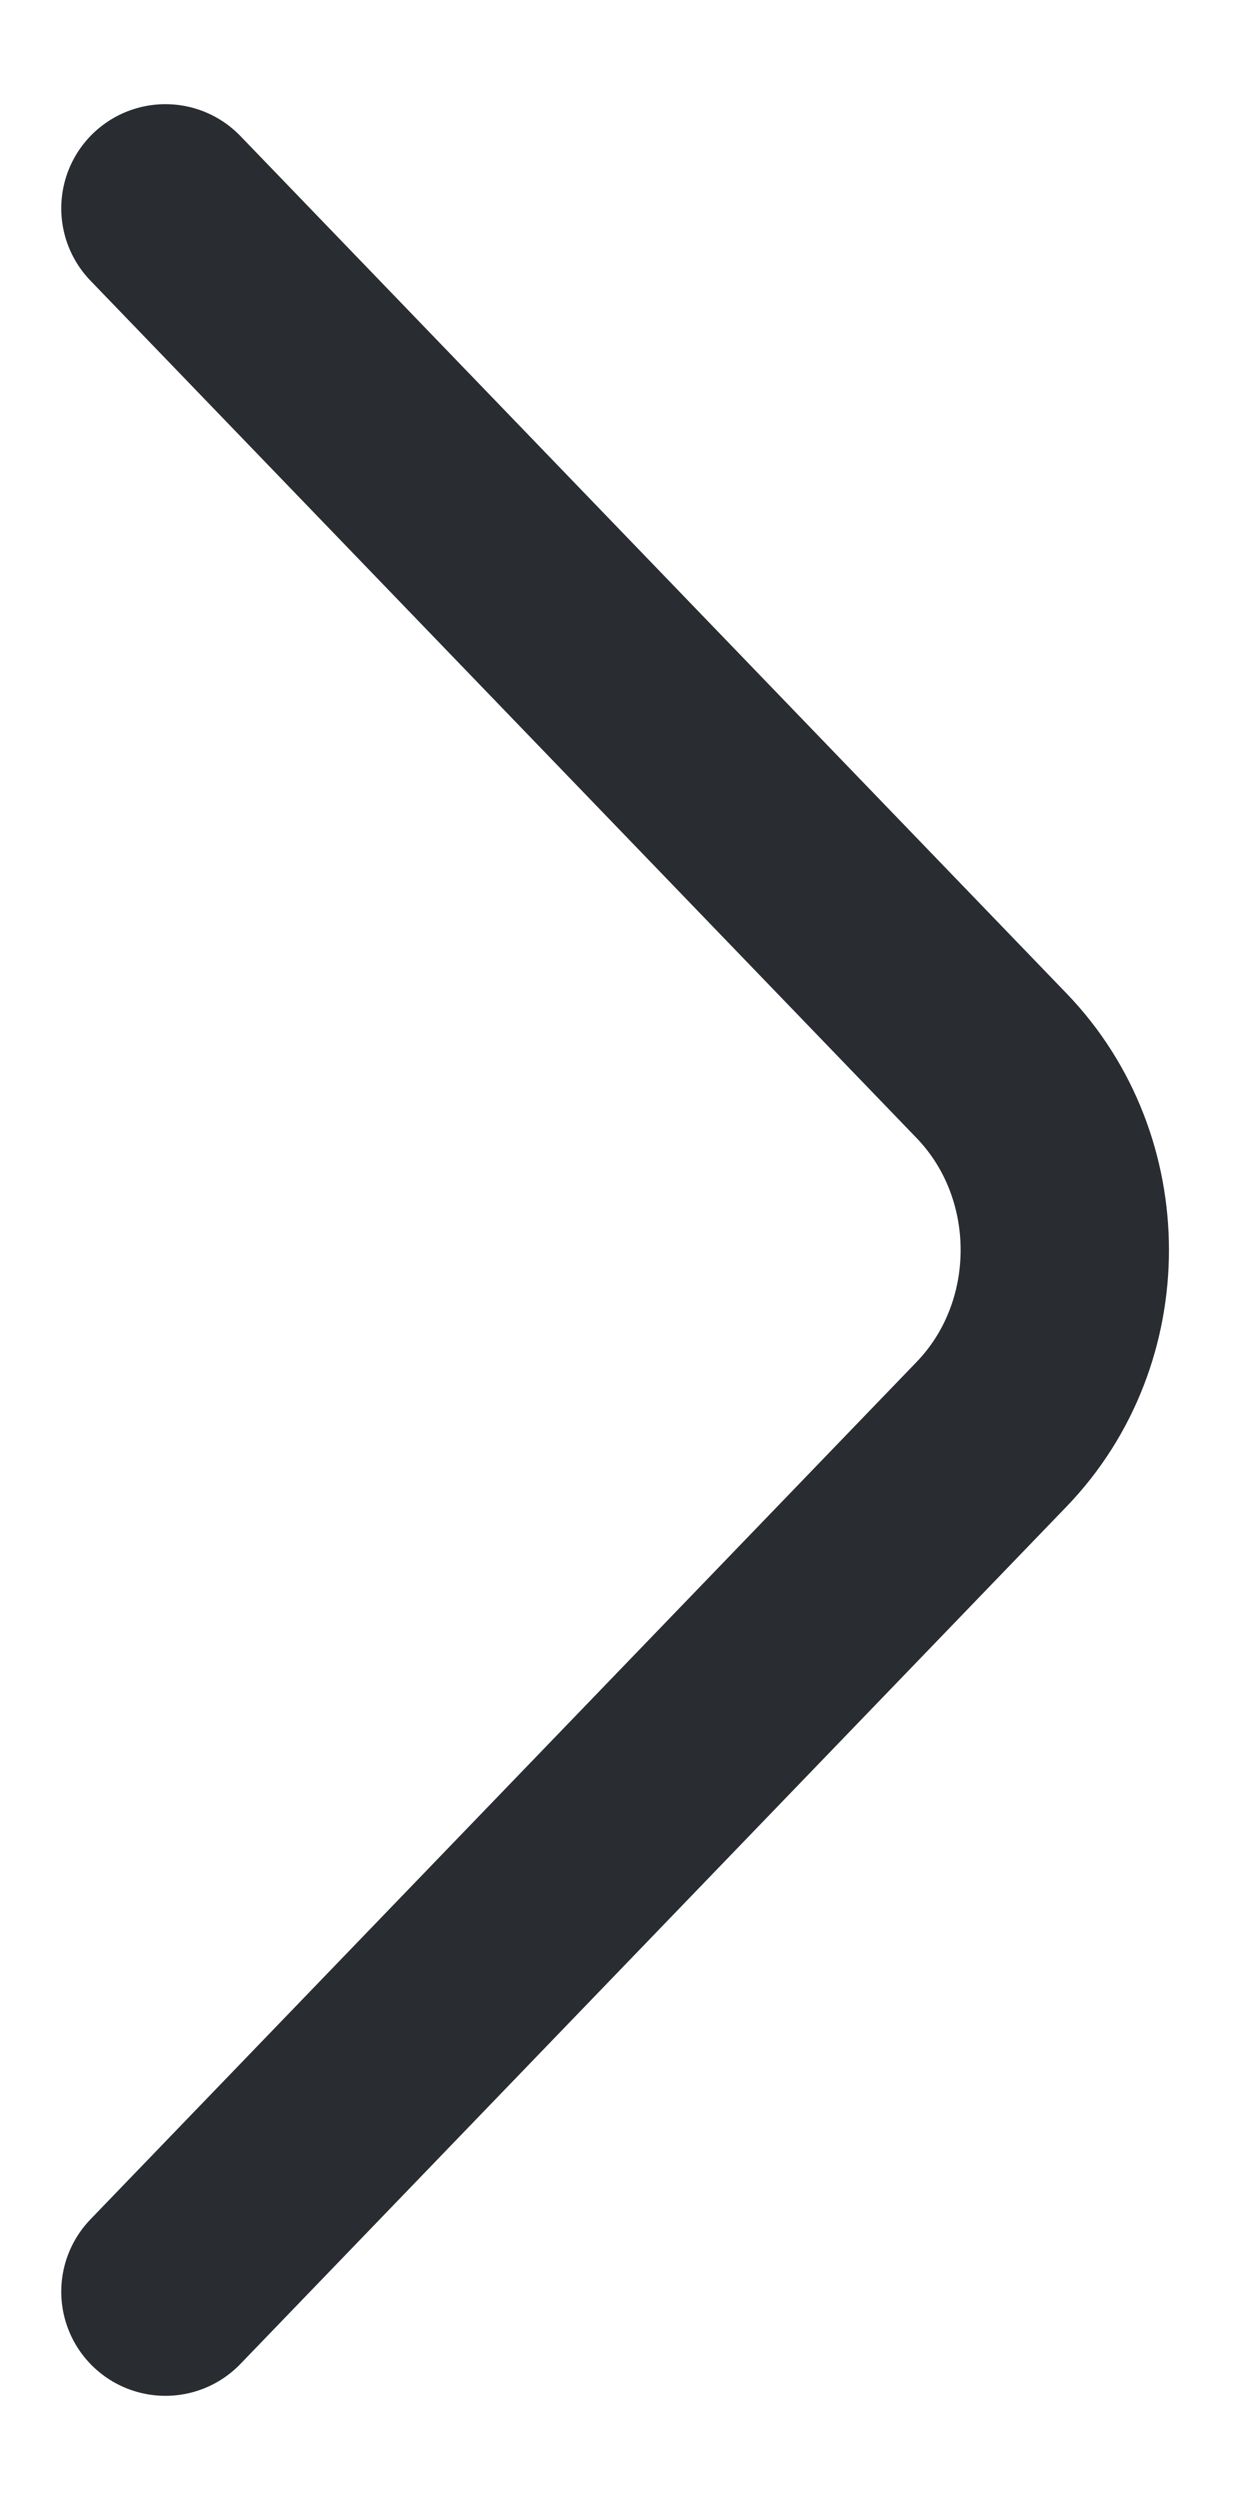 <svg width="6" height="12" viewBox="0 0 6 12" fill="none" xmlns="http://www.w3.org/2000/svg">
<path d="M0.794 11L4.76 6.884C5.228 6.398 5.228 5.602 4.76 5.116L0.794 1" stroke="#292D32" stroke-miterlimit="10" stroke-linecap="round" stroke-linejoin="round"/>
</svg>
